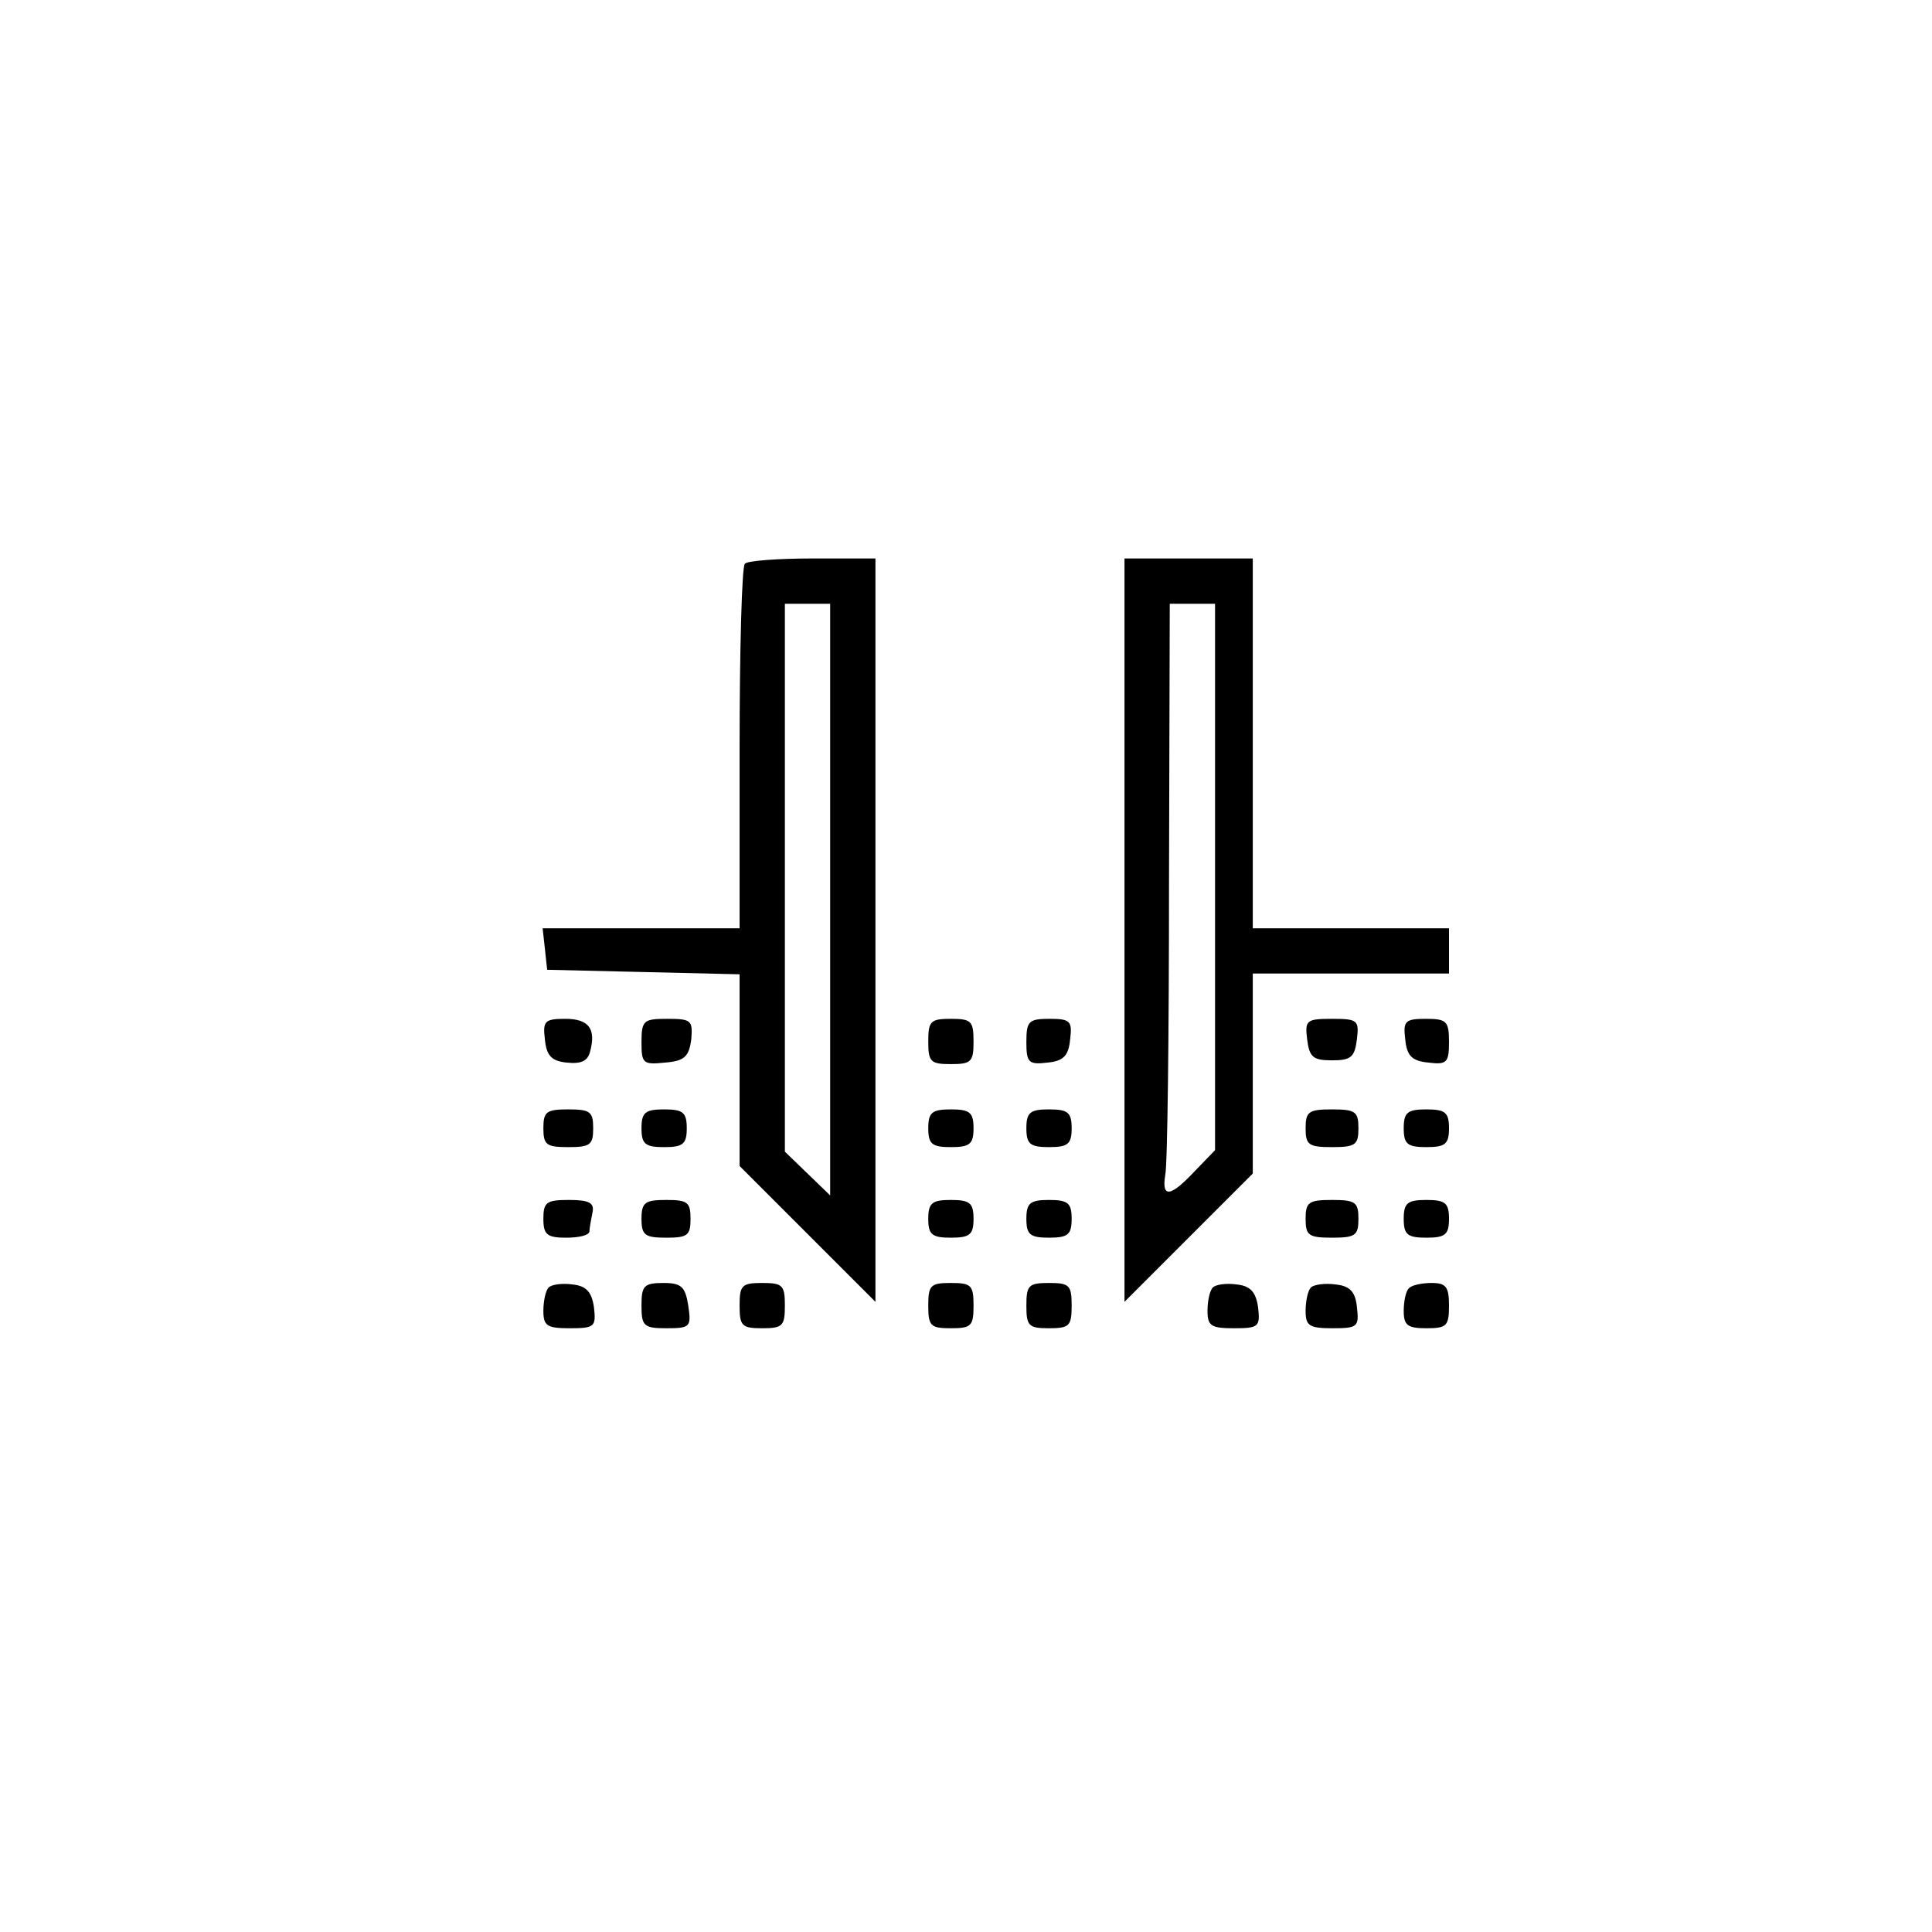 <?xml version="1.0" standalone="no"?>
<!DOCTYPE svg PUBLIC "-//W3C//DTD SVG 20010904//EN"
 "http://www.w3.org/TR/2001/REC-SVG-20010904/DTD/svg10.dtd">
<svg version="1.0" xmlns="http://www.w3.org/2000/svg"
 width="256pt" height="256pt" viewBox="0 0 256 256"
 preserveAspectRatio="xMidYMid meet">

<g transform="translate(0,256) scale(0.1,-0.1)"
fill="#000000" stroke="none">
<path d="M987 1813 c-4 -3 -7 -114 -7 -245 l0 -238 -131 0 -130 0 3 -27 3 -28
128 -3 127 -3 0 -127 0 -127 90 -90 90 -90 0 493 0 492 -83 0 c-46 0 -87 -3
-90 -7z m113 -445 l0 -392 -30 29 -30 29 0 363 0 363 30 0 30 0 0 -392z"/>
<path d="M1490 1328 l0 -493 85 85 85 85 0 132 0 133 130 0 130 0 0 30 0 30
-130 0 -130 0 0 245 0 245 -85 0 -85 0 0 -492z m120 70 l0 -362 -27 -28 c-32
-34 -44 -36 -39 -5 3 12 5 187 5 390 l1 367 30 0 30 0 0 -362z"/>
<path d="M722 1183 c2 -22 9 -29 29 -31 19 -2 28 2 31 15 8 30 -2 43 -33 43
-27 0 -30 -3 -27 -27z"/>
<path d="M850 1179 c0 -28 2 -30 31 -27 26 2 32 8 35 31 2 25 0 27 -32 27 -31
0 -34 -2 -34 -31z"/>
<path d="M1230 1180 c0 -27 3 -30 30 -30 27 0 30 3 30 30 0 27 -3 30 -30 30
-27 0 -30 -3 -30 -30z"/>
<path d="M1360 1179 c0 -27 3 -30 28 -27 21 2 28 9 30 31 3 24 0 27 -27 27
-28 0 -31 -3 -31 -31z"/>
<path d="M1732 1183 c3 -24 8 -28 33 -28 25 0 30 4 33 28 3 25 1 27 -33 27
-34 0 -36 -2 -33 -27z"/>
<path d="M1862 1183 c2 -22 9 -29 31 -31 24 -3 27 0 27 27 0 28 -3 31 -31 31
-27 0 -30 -3 -27 -27z"/>
<path d="M720 1065 c0 -22 4 -25 33 -25 29 0 33 3 33 25 0 22 -4 25 -33 25
-29 0 -33 -3 -33 -25z"/>
<path d="M850 1065 c0 -21 5 -25 30 -25 25 0 30 4 30 25 0 21 -5 25 -30 25
-25 0 -30 -4 -30 -25z"/>
<path d="M1230 1065 c0 -21 5 -25 30 -25 25 0 30 4 30 25 0 21 -5 25 -30 25
-25 0 -30 -4 -30 -25z"/>
<path d="M1360 1065 c0 -21 5 -25 30 -25 25 0 30 4 30 25 0 21 -5 25 -30 25
-25 0 -30 -4 -30 -25z"/>
<path d="M1730 1065 c0 -22 4 -25 35 -25 31 0 35 3 35 25 0 22 -4 25 -35 25
-31 0 -35 -3 -35 -25z"/>
<path d="M1860 1065 c0 -21 5 -25 30 -25 25 0 30 4 30 25 0 21 -5 25 -30 25
-25 0 -30 -4 -30 -25z"/>
<path d="M720 945 c0 -21 5 -25 30 -25 17 0 30 3 31 8 0 4 2 15 4 25 3 13 -4
17 -31 17 -30 0 -34 -3 -34 -25z"/>
<path d="M850 945 c0 -22 5 -25 33 -25 28 0 32 3 32 25 0 22 -4 25 -32 25 -28
0 -33 -3 -33 -25z"/>
<path d="M1230 945 c0 -21 5 -25 30 -25 25 0 30 4 30 25 0 21 -5 25 -30 25
-25 0 -30 -4 -30 -25z"/>
<path d="M1360 945 c0 -21 5 -25 30 -25 25 0 30 4 30 25 0 21 -5 25 -30 25
-25 0 -30 -4 -30 -25z"/>
<path d="M1730 945 c0 -22 4 -25 35 -25 31 0 35 3 35 25 0 22 -4 25 -35 25
-31 0 -35 -3 -35 -25z"/>
<path d="M1860 945 c0 -21 5 -25 30 -25 25 0 30 4 30 25 0 21 -5 25 -30 25
-25 0 -30 -4 -30 -25z"/>
<path d="M727 854 c-4 -4 -7 -18 -7 -31 0 -20 5 -23 35 -23 33 0 35 2 32 28
-3 20 -10 28 -28 30 -14 2 -28 0 -32 -4z"/>
<path d="M850 830 c0 -27 3 -30 33 -30 32 0 33 2 29 30 -4 25 -9 30 -33 30
-26 0 -29 -4 -29 -30z"/>
<path d="M980 830 c0 -27 3 -30 30 -30 27 0 30 3 30 30 0 27 -3 30 -30 30 -27
0 -30 -3 -30 -30z"/>
<path d="M1230 830 c0 -27 3 -30 30 -30 27 0 30 3 30 30 0 27 -3 30 -30 30
-27 0 -30 -3 -30 -30z"/>
<path d="M1360 830 c0 -27 3 -30 30 -30 27 0 30 3 30 30 0 27 -3 30 -30 30
-27 0 -30 -3 -30 -30z"/>
<path d="M1607 854 c-4 -4 -7 -18 -7 -31 0 -20 5 -23 35 -23 33 0 35 2 32 28
-3 20 -10 28 -28 30 -14 2 -28 0 -32 -4z"/>
<path d="M1737 854 c-4 -4 -7 -18 -7 -31 0 -20 5 -23 36 -23 33 0 35 2 32 28
-2 20 -9 28 -28 30 -14 2 -29 0 -33 -4z"/>
<path d="M1867 853 c-4 -3 -7 -17 -7 -30 0 -19 5 -23 30 -23 27 0 30 3 30 30
0 25 -4 30 -23 30 -13 0 -27 -3 -30 -7z"/>
</g>
</svg>
